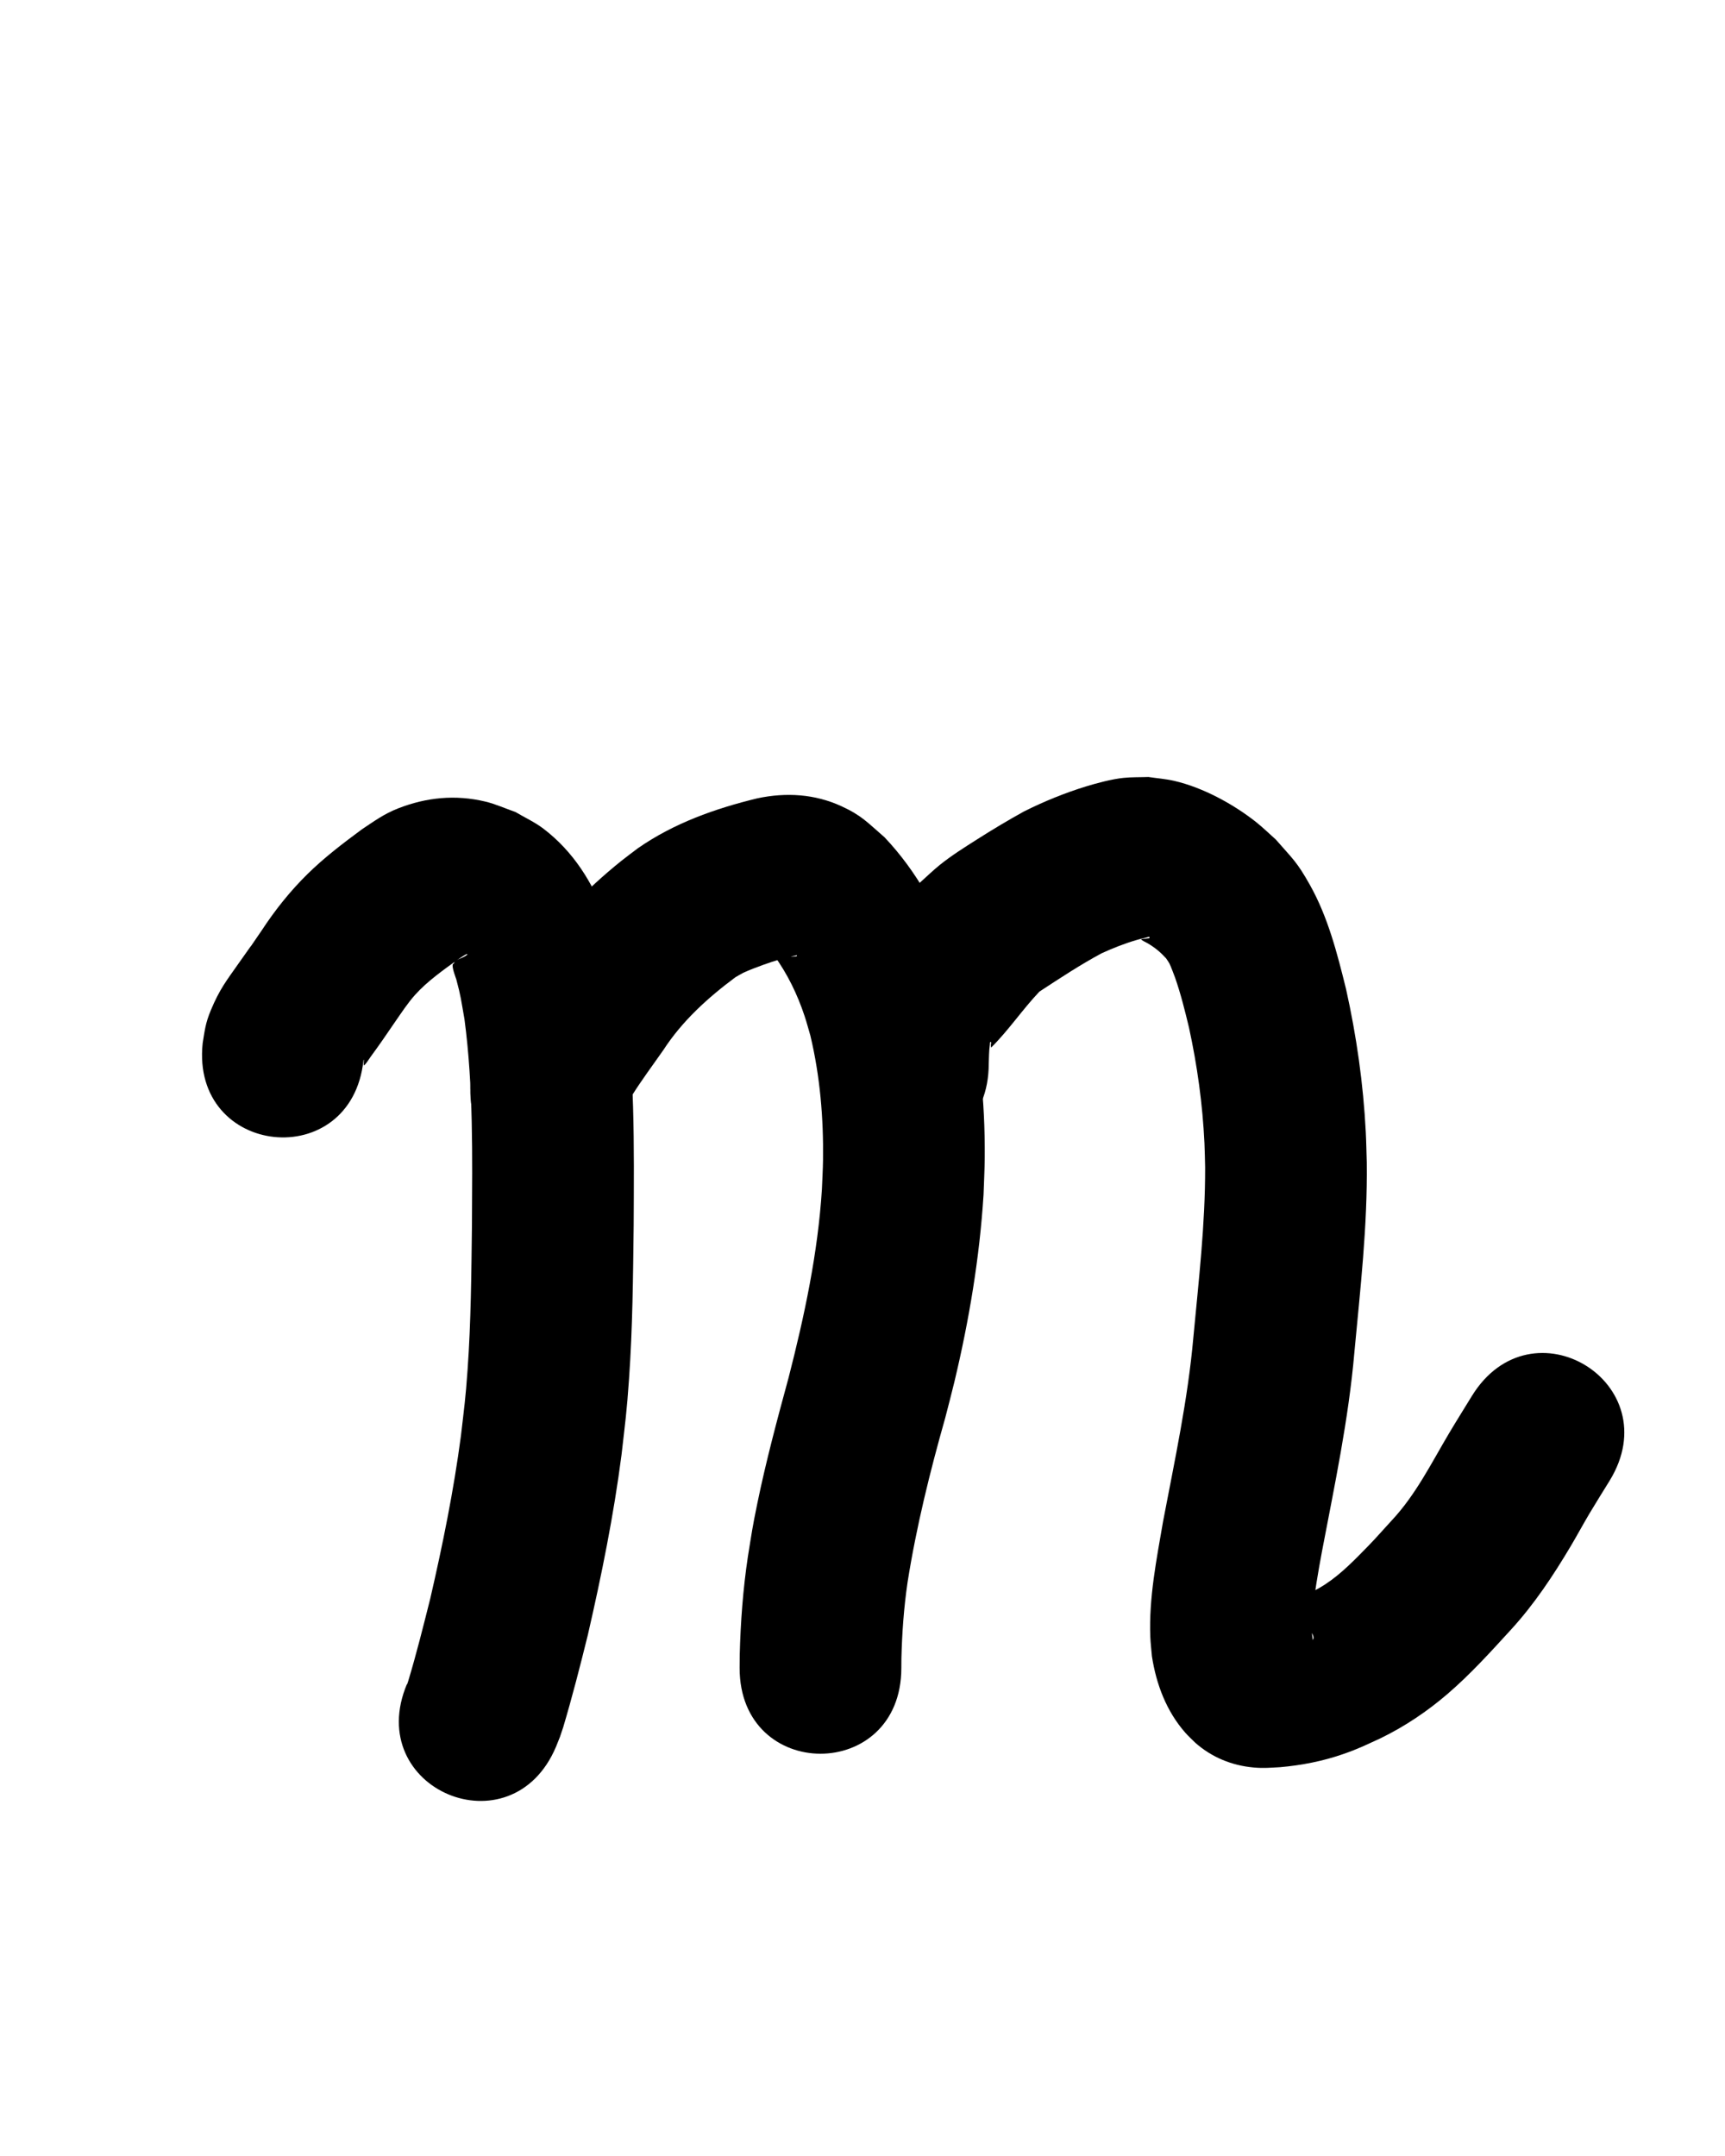 <?xml version="1.0" ?>
<svg xmlns="http://www.w3.org/2000/svg" width="800" height="1000">
<path d="m 168.583,491.716 c 0.475,-1.235 -0.18,2.854 0.252,2.465 1.23,-1.105 2.028,-2.614 3.003,-3.949 4.937,-6.757 6.503,-9.153 11.352,-16.212 3.017,-4.323 5.856,-8.734 9.389,-12.667 5.59,-6.222 12.954,-11.38 19.691,-16.271 1.27,-0.803 2.479,-1.71 3.809,-2.408 0.214,-0.112 0.903,-0.136 0.725,0.028 -1.298,1.201 -2.772,1.544 -4.293,2.282 -0.245,0.119 -1.517,0.92 -1.79,1.09 0.206,0.705 -0.723,0.905 -0.802,1.452 -0.242,1.682 1.595,6.342 1.702,6.739 2.164,8.021 2.21,9.585 3.789,18.481 4.17,31.531 3.62,63.428 3.471,95.16 -0.277,22.514 -0.441,45.052 -2.04,67.522 -0.968,13.61 -1.535,17.211 -3.096,30.695 -3.361,25.37 -8.463,50.473 -14.218,75.396 -3.221,12.765 -6.392,25.565 -10.201,38.172 -0.606,1.668 -0.614,2.143 -0.557,1.314 -20.617,48.861 48.483,78.019 69.1,29.157 v 0 c 2.386,-5.952 1.292,-2.976 3.294,-8.923 4.231,-14.175 7.897,-28.519 11.447,-42.877 6.365,-27.663 12.005,-55.524 15.645,-83.691 1.777,-15.619 2.366,-19.29 3.467,-35.043 1.66,-23.754 1.879,-47.575 2.156,-71.375 0.167,-36.543 0.669,-73.294 -4.794,-109.534 -2.602,-13.105 -3.568,-20.733 -8.236,-33.303 -5.987,-16.123 -15.03,-30.572 -28.878,-41.094 -3.988,-3.03 -8.608,-5.126 -12.912,-7.688 -4.667,-1.618 -9.196,-3.708 -14,-4.854 -13.812,-3.296 -27.261,-1.983 -40.402,3.158 -6.589,2.578 -11.003,5.873 -16.762,9.677 -8.787,6.495 -17.468,13.09 -25.279,20.775 -8.067,7.937 -15.086,16.746 -21.278,26.206 -11.512,16.813 1.654,-2.308 -10.597,15.131 -5.843,8.317 -8.865,12.053 -12.923,21.74 -2.564,6.12 -2.858,9.449 -3.825,15.379 -5.564,52.74 69.022,60.609 74.586,7.869 z"/>
<path d="m 292.993,508.261 c 4.503,-7.195 9.724,-14.168 14.608,-21.163 8.731,-13.494 20.63,-24.282 33.426,-33.809 1.244,-0.703 2.449,-1.478 3.731,-2.108 2.216,-1.089 7.483,-3.055 9.533,-3.786 4.638,-1.656 9.242,-3.064 14.051,-4.095 0.427,-0.013 1.278,-0.465 1.282,-0.038 0.004,0.443 -0.838,0.322 -1.279,0.355 -1.229,0.091 -2.47,0.125 -3.697,0.013 -1.289,-0.117 -2.549,-0.453 -3.821,-0.697 -0.551,-0.106 -1.087,-0.389 -1.647,-0.354 -0.181,0.012 -0.176,0.318 -0.265,0.476 6.25,8.557 10.911,18.196 14.24,28.241 0.983,2.966 1.771,5.993 2.656,8.989 4.51,18.868 6.143,38.366 5.883,57.741 -0.06,4.502 -0.339,8.999 -0.509,13.498 -1.867,29.663 -8.1,58.767 -15.464,87.482 -5.257,19.316 -10.458,38.657 -14.49,58.273 -2.386,11.608 -2.542,13.318 -4.388,24.751 -2.258,15.018 -3.379,30.173 -3.776,45.346 -0.059,4.408 -0.044,2.335 -0.053,6.219 -0.068,53.033 74.932,53.129 75,0.096 v 0 c 2e-5,-2.722 -0.007,-1.247 0.029,-4.423 0.284,-11.839 1.143,-23.664 2.858,-35.388 4.086,-25.82 10.37,-51.173 17.488,-76.318 1.415,-5.562 2.912,-11.103 4.244,-16.685 6.804,-28.498 11.673,-57.518 13.507,-86.778 0.182,-5.724 0.5,-11.445 0.545,-17.172 0.205,-26.451 -2.436,-53.014 -9.169,-78.628 -1.469,-4.683 -2.771,-9.421 -4.407,-14.048 -7.266,-20.549 -17.836,-40.005 -32.881,-55.896 -7.861,-6.781 -10.471,-10.022 -19.92,-14.386 -12.429,-5.742 -25.776,-6.5 -39.015,-3.707 -19.59,4.739 -38.858,11.583 -55.507,23.206 -2.543,1.942 -5.135,3.822 -7.63,5.826 -16.049,12.893 -30.533,27.755 -42.051,44.868 -6.1,8.737 -12.707,17.351 -17.747,26.768 -4.875,9.109 -8.521,18.761 -9.906,29.029 -5.869,52.707 68.67,61.008 74.539,8.301 z"/>
<path d="m 458.544,493.399 c 0.139,-2.907 0.085,-5.848 0.511,-8.735 0.07,-0.476 -0.067,-1.541 0.391,-1.391 0.489,0.16 0.034,1.029 0.072,1.542 0.027,0.366 0.082,0.73 0.123,1.094 8.15,-8.06 14.538,-17.707 22.421,-25.988 9.44,-6.174 18.871,-12.416 28.814,-17.754 5.312,-2.426 10.753,-4.585 16.367,-6.212 1.368,-0.396 2.744,-0.773 4.142,-1.043 0.58,-0.112 1.735,-0.692 1.771,-0.102 0.037,0.609 -1.162,0.377 -1.742,0.565 -0.691,0.082 -1.435,-0.032 -2.072,0.246 -0.187,0.082 0.175,0.394 0.346,0.506 0.808,0.528 1.715,0.888 2.544,1.382 3.506,2.091 5.79,3.979 8.538,6.96 0.521,0.801 1.112,1.562 1.563,2.404 0.582,1.086 2.486,6.155 2.663,6.664 2.622,7.532 4.528,15.218 6.393,22.963 3.857,17.681 6.34,35.658 7.197,53.739 0.177,3.736 0.211,7.478 0.316,11.217 0.077,26.35 -3,52.594 -5.453,78.799 -2.536,28.763 -8.645,57.017 -14.037,85.334 -3.037,17.644 -6.628,35.513 -5.939,53.522 0.115,3.022 0.496,6.028 0.744,9.042 1.998,13.03 6.737,25.594 15.545,35.582 1.416,1.606 3.019,3.036 4.528,4.554 7.659,6.787 17.032,10.63 27.208,11.524 4.604,0.405 7.615,0.085 12.213,-0.155 9.944,-0.879 19.81,-2.792 29.247,-6.089 7.348,-2.567 10.209,-4.082 17.347,-7.346 11.245,-5.482 21.628,-12.463 31.107,-20.617 10.588,-9.107 19.966,-19.499 29.373,-29.779 10.756,-11.758 19.514,-24.978 27.635,-38.63 2.995,-5.034 5.76,-10.202 8.752,-15.238 3.032,-5.103 6.213,-10.117 9.32,-15.175 27.713,-45.216 -36.232,-84.408 -63.945,-39.193 v 0 c -3.479,5.686 -7.031,11.328 -10.437,17.059 -8.292,13.951 -15.504,28.663 -26.727,40.624 -7.218,7.938 -7.965,8.942 -15.358,16.382 -6.377,6.418 -13.059,12.528 -21.275,16.527 -6.386,3.032 -12.727,6.097 -19.898,6.631 -0.438,0.054 -1.021,-0.168 -1.314,0.162 -0.229,0.258 0.682,0.104 1.02,0.168 1.041,0.199 2.107,0.307 3.119,0.622 4.671,1.455 6.711,2.256 10.581,4.949 1,0.696 1.86,1.573 2.79,2.36 0.994,1.117 5.375,5.705 3.789,7.56 -0.739,-4.015 -0.497,-7.964 -0.131,-12.032 0.876,-9.74 2.606,-19.382 4.381,-28.989 5.833,-30.646 12.338,-61.238 15.034,-92.372 2.74,-29.286 6.113,-58.622 5.744,-88.079 -0.152,-4.683 -0.217,-9.369 -0.456,-14.048 -1.144,-22.372 -4.295,-44.614 -9.178,-66.471 -4.098,-16.51 -8.335,-33.24 -16.737,-48.205 -6.04,-10.758 -7.866,-11.937 -15.785,-21.015 -3.06,-2.711 -5.976,-5.593 -9.18,-8.133 -10.561,-8.373 -24.803,-16.094 -38.015,-19.119 -3.915,-0.896 -7.943,-1.192 -11.915,-1.788 -3.851,0.137 -7.72,0.023 -11.554,0.41 -5.218,0.526 -12.348,2.414 -17.38,3.963 -9.919,3.055 -19.552,6.986 -28.829,11.635 -7.395,4.101 -14.477,8.335 -21.608,12.87 -5.898,3.751 -11.921,7.515 -17.374,11.907 -3.176,2.558 -6.092,5.423 -9.138,8.134 -2.065,2.299 -4.184,4.551 -6.194,6.898 -2.592,3.026 -4.928,6.264 -7.504,9.304 -2.929,3.457 -8.169,9.202 -10.838,12.589 -2.407,3.055 -4.628,6.251 -6.942,9.376 -2.064,3.892 -4.484,7.615 -6.193,11.675 -4.577,10.875 -5.352,22.63 -5.504,34.252 0,53.033 75,53.033 75,0 z"/>
</svg>
